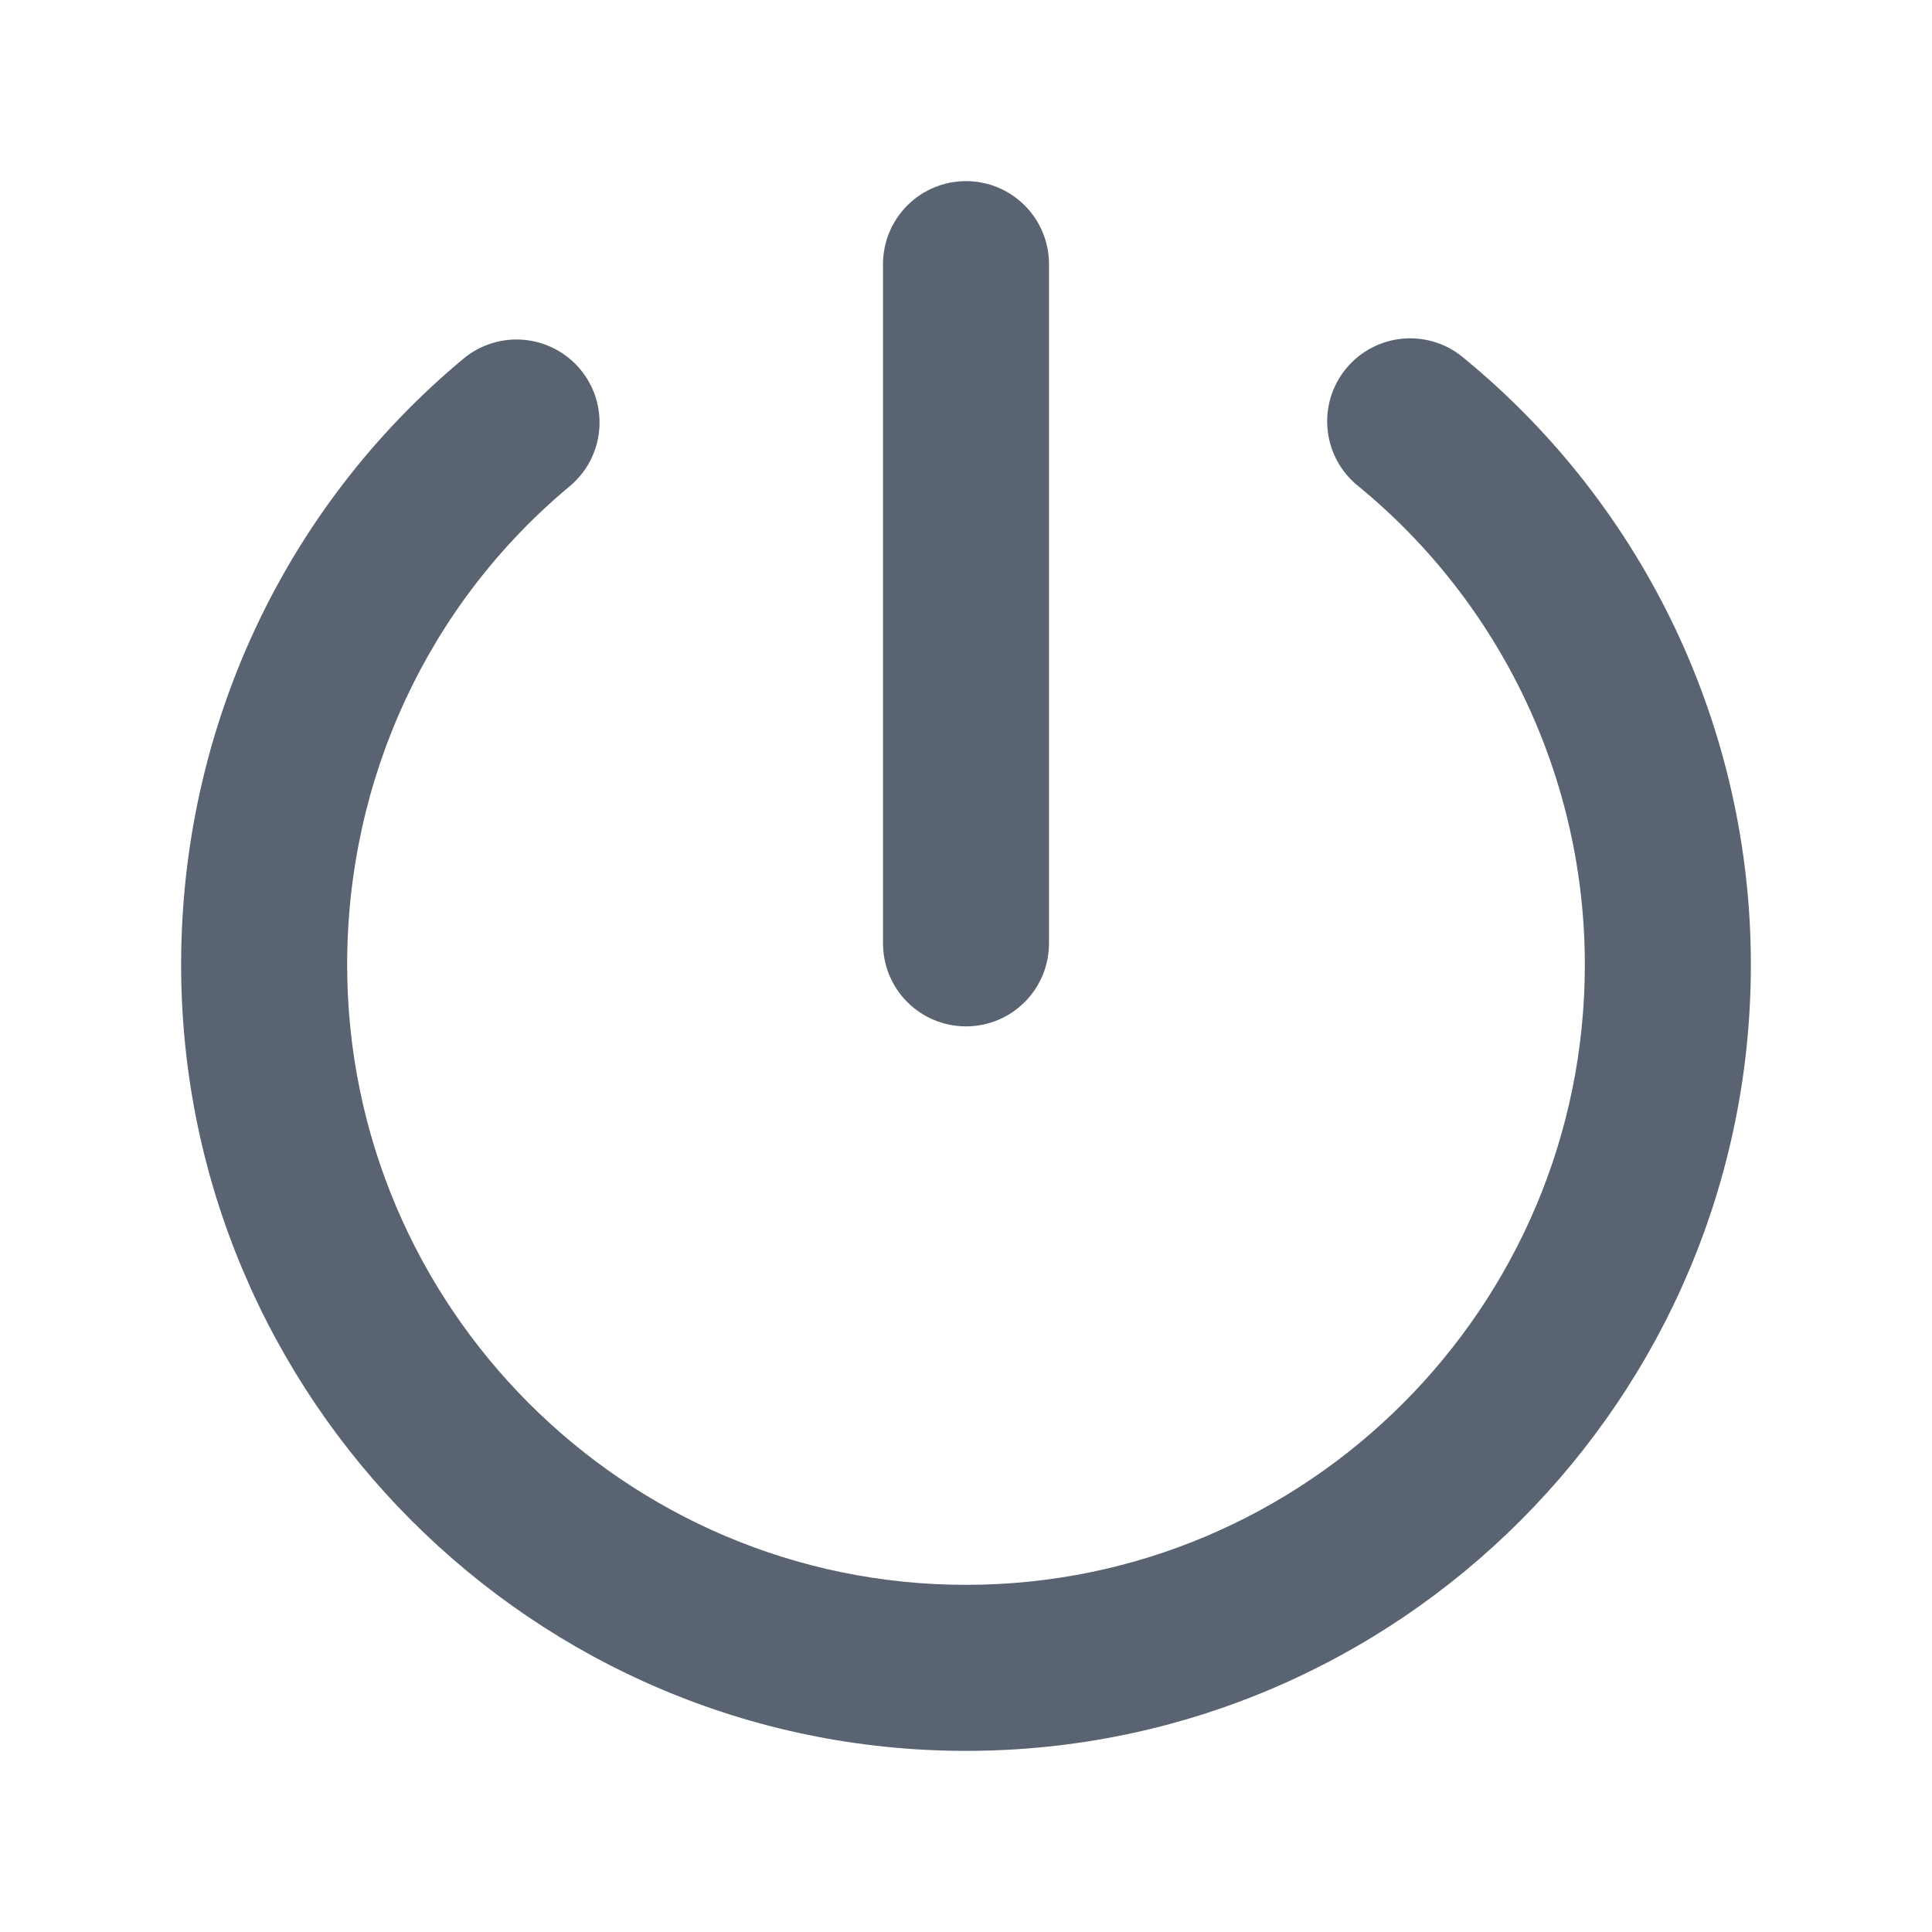 <svg width="48" height="48" viewBox="0 0 48 48" fill="none" xmlns="http://www.w3.org/2000/svg">
<path d="M24 43.5C13.248 43.5 4.5 34.737 4.5 23.967C4.5 18.113 7.055 12.623 11.509 8.916C11.717 8.741 11.957 8.61 12.216 8.529C12.475 8.448 12.747 8.418 13.017 8.443C13.287 8.467 13.55 8.544 13.79 8.67C14.031 8.796 14.244 8.968 14.417 9.176C14.591 9.385 14.722 9.625 14.803 9.884C14.883 10.143 14.912 10.416 14.887 10.686C14.862 10.956 14.784 11.219 14.658 11.459C14.531 11.699 14.358 11.911 14.15 12.084C10.639 15.009 8.625 19.341 8.625 23.967C8.625 32.463 15.522 39.375 24 39.375C32.478 39.375 39.375 32.463 39.375 23.967C39.375 21.697 38.872 19.454 37.902 17.401C36.932 15.349 35.52 13.536 33.766 12.094C33.549 11.924 33.368 11.713 33.233 11.472C33.099 11.231 33.015 10.966 32.985 10.692C32.955 10.418 32.98 10.141 33.059 9.877C33.138 9.613 33.269 9.368 33.445 9.155C33.62 8.943 33.836 8.767 34.081 8.64C34.325 8.512 34.592 8.435 34.867 8.412C35.142 8.39 35.418 8.423 35.68 8.509C35.941 8.595 36.183 8.733 36.391 8.914C38.614 10.742 40.404 13.04 41.634 15.643C42.863 18.246 43.5 21.089 43.5 23.967C43.5 34.737 34.752 43.5 24 43.5Z" fill="#5A6371"/>
<path d="M24 25.5C23.453 25.5 22.928 25.283 22.542 24.896C22.155 24.509 21.938 23.985 21.938 23.438V6.562C21.938 6.015 22.155 5.491 22.542 5.104C22.928 4.717 23.453 4.5 24 4.5C24.547 4.5 25.072 4.717 25.458 5.104C25.845 5.491 26.062 6.015 26.062 6.562V23.438C26.062 23.985 25.845 24.509 25.458 24.896C25.072 25.283 24.547 25.5 24 25.5Z" fill="#5A6371"/>
</svg>

